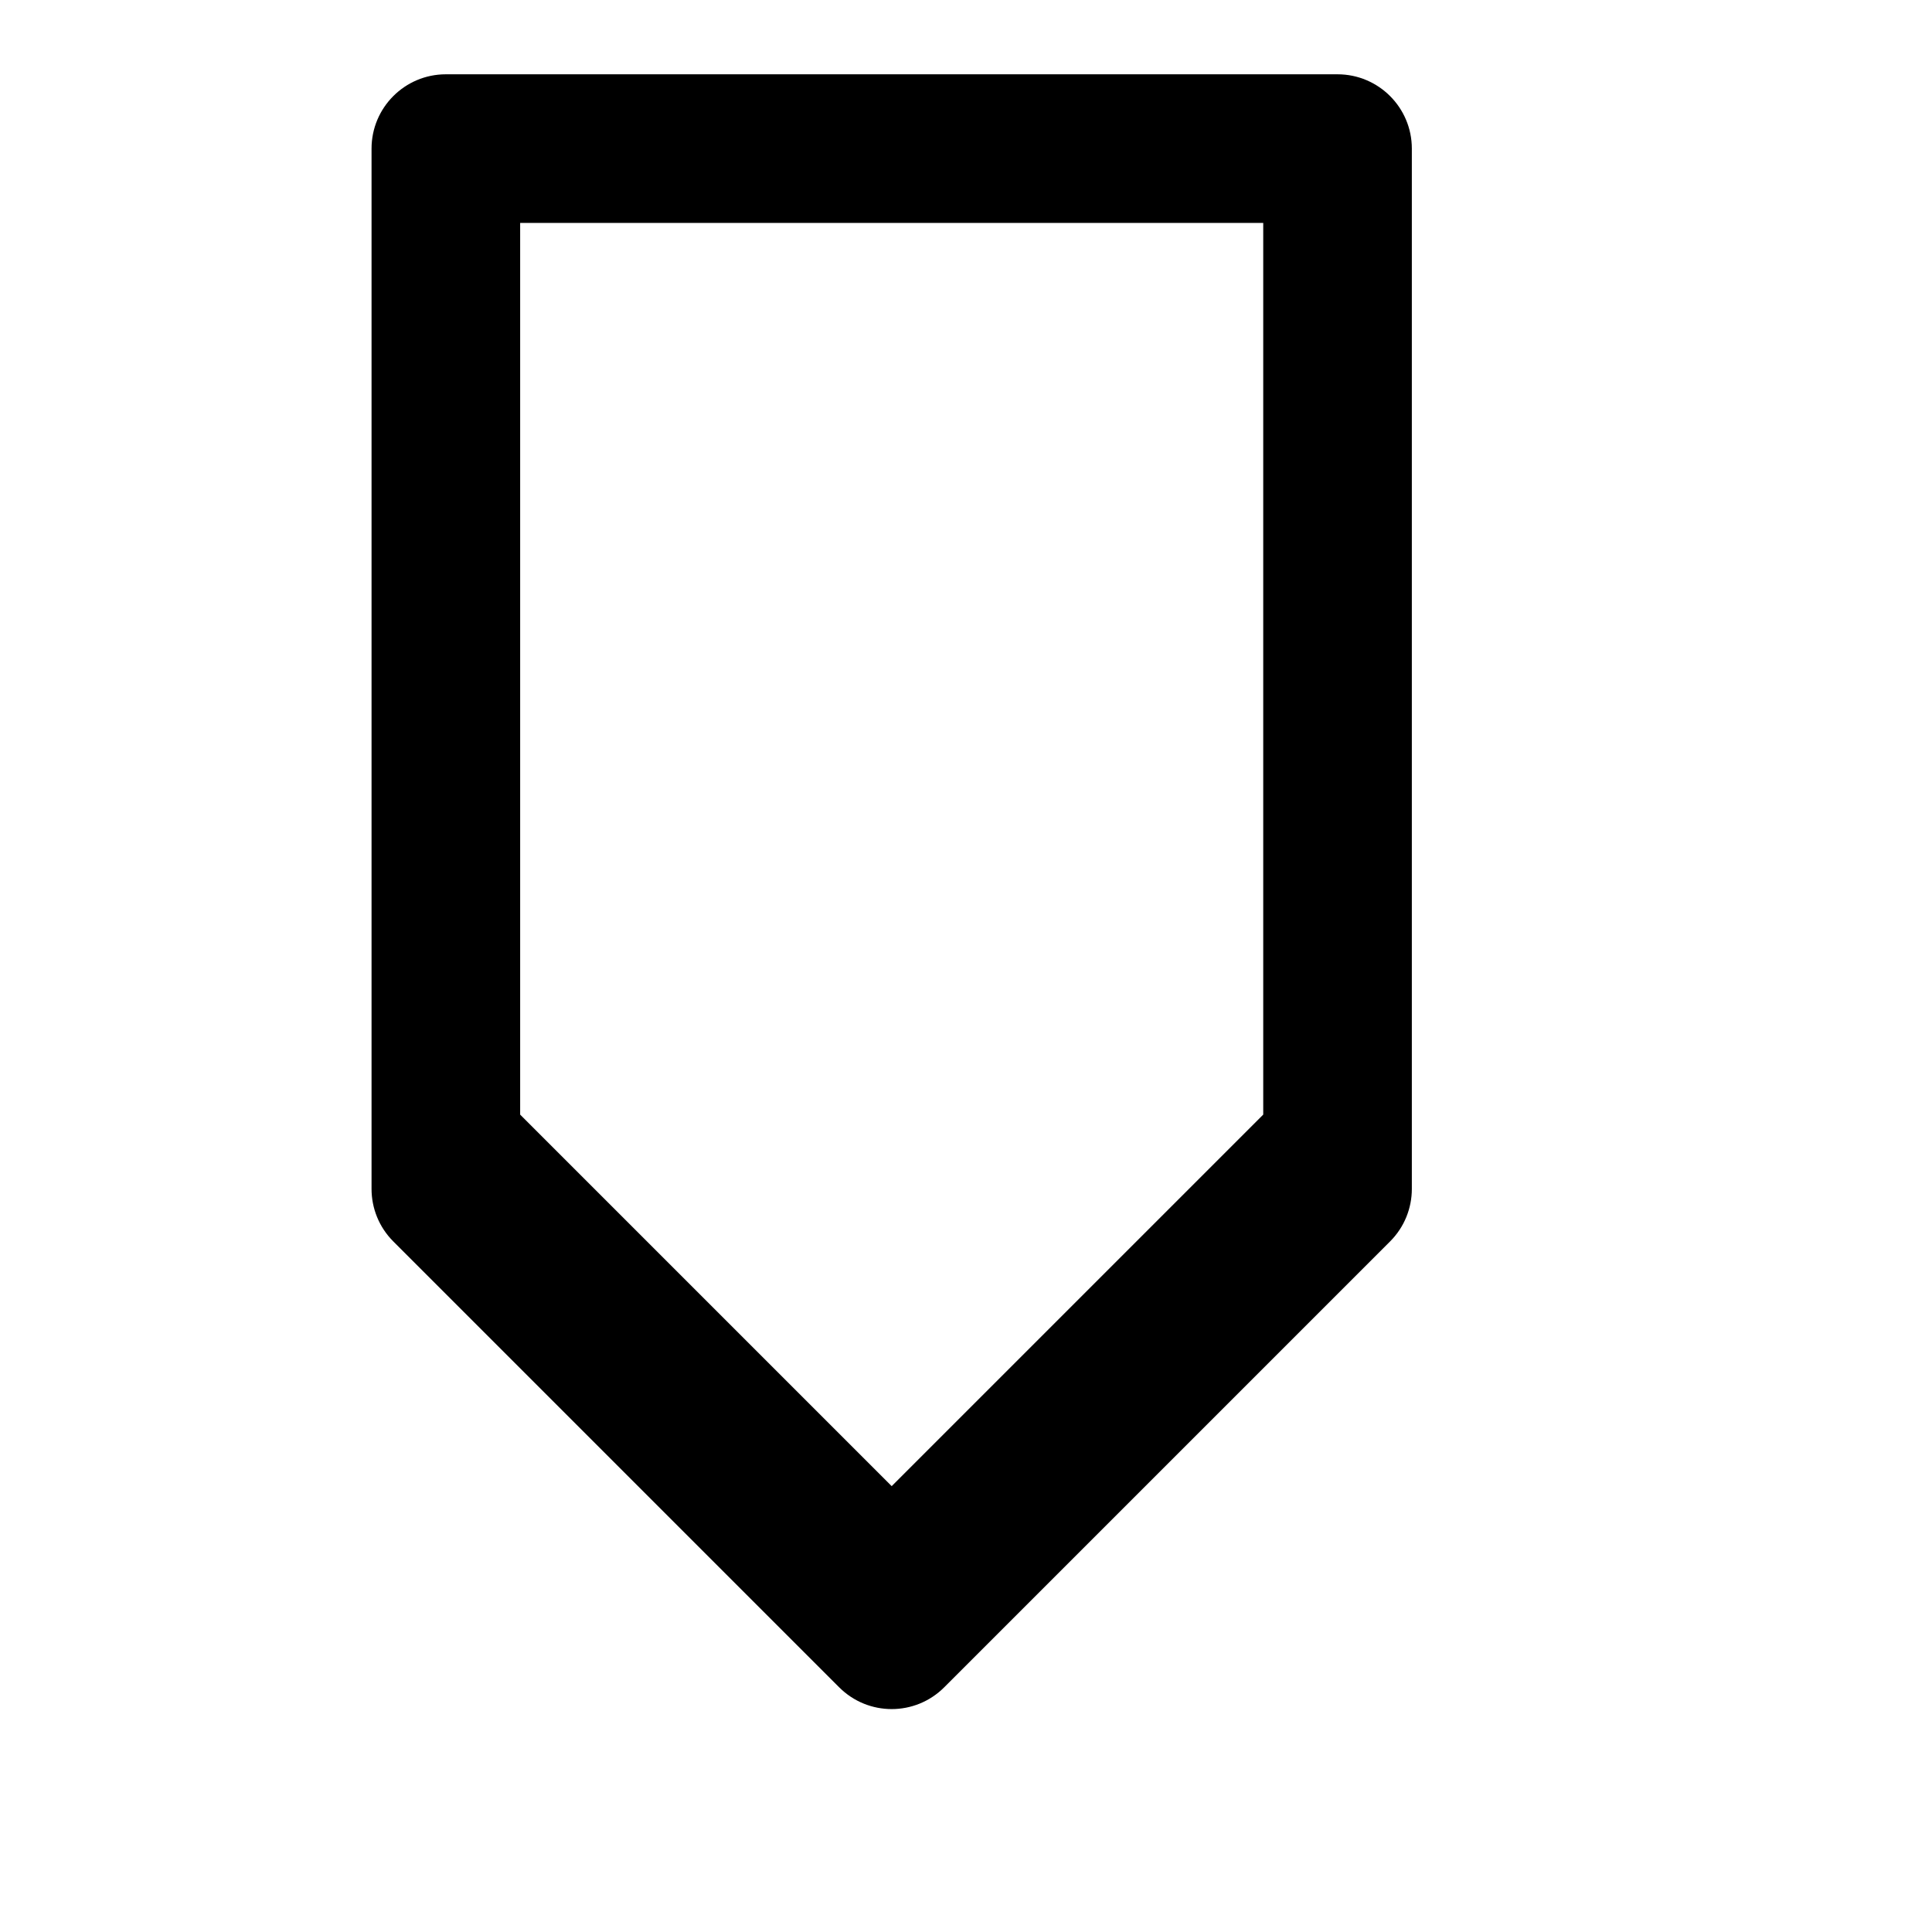 <svg viewBox="0 0 2080 2080" version="1.1" xmlns="http://www.w3.org/2000/svg" height="26pt" width="26pt">
    <path d="M1016.56 1816.55l479.994-480c15.6-15.6 23.44-36.08 23.44-56.56v-1120c0-44.16-35.84-80-80-80H480.006c-44.159 0-79.999 35.84-79.999 80v1120c0 20.48 7.84 40.96 23.44 56.56l479.995 480c31.28 31.28 81.839 31.28 113.118 0zM560 239.998h800v959.99l-400 399.995-400-399.996V239.998z" stroke="none" stroke-width="1" fill-rule="evenodd"/>
</svg>
